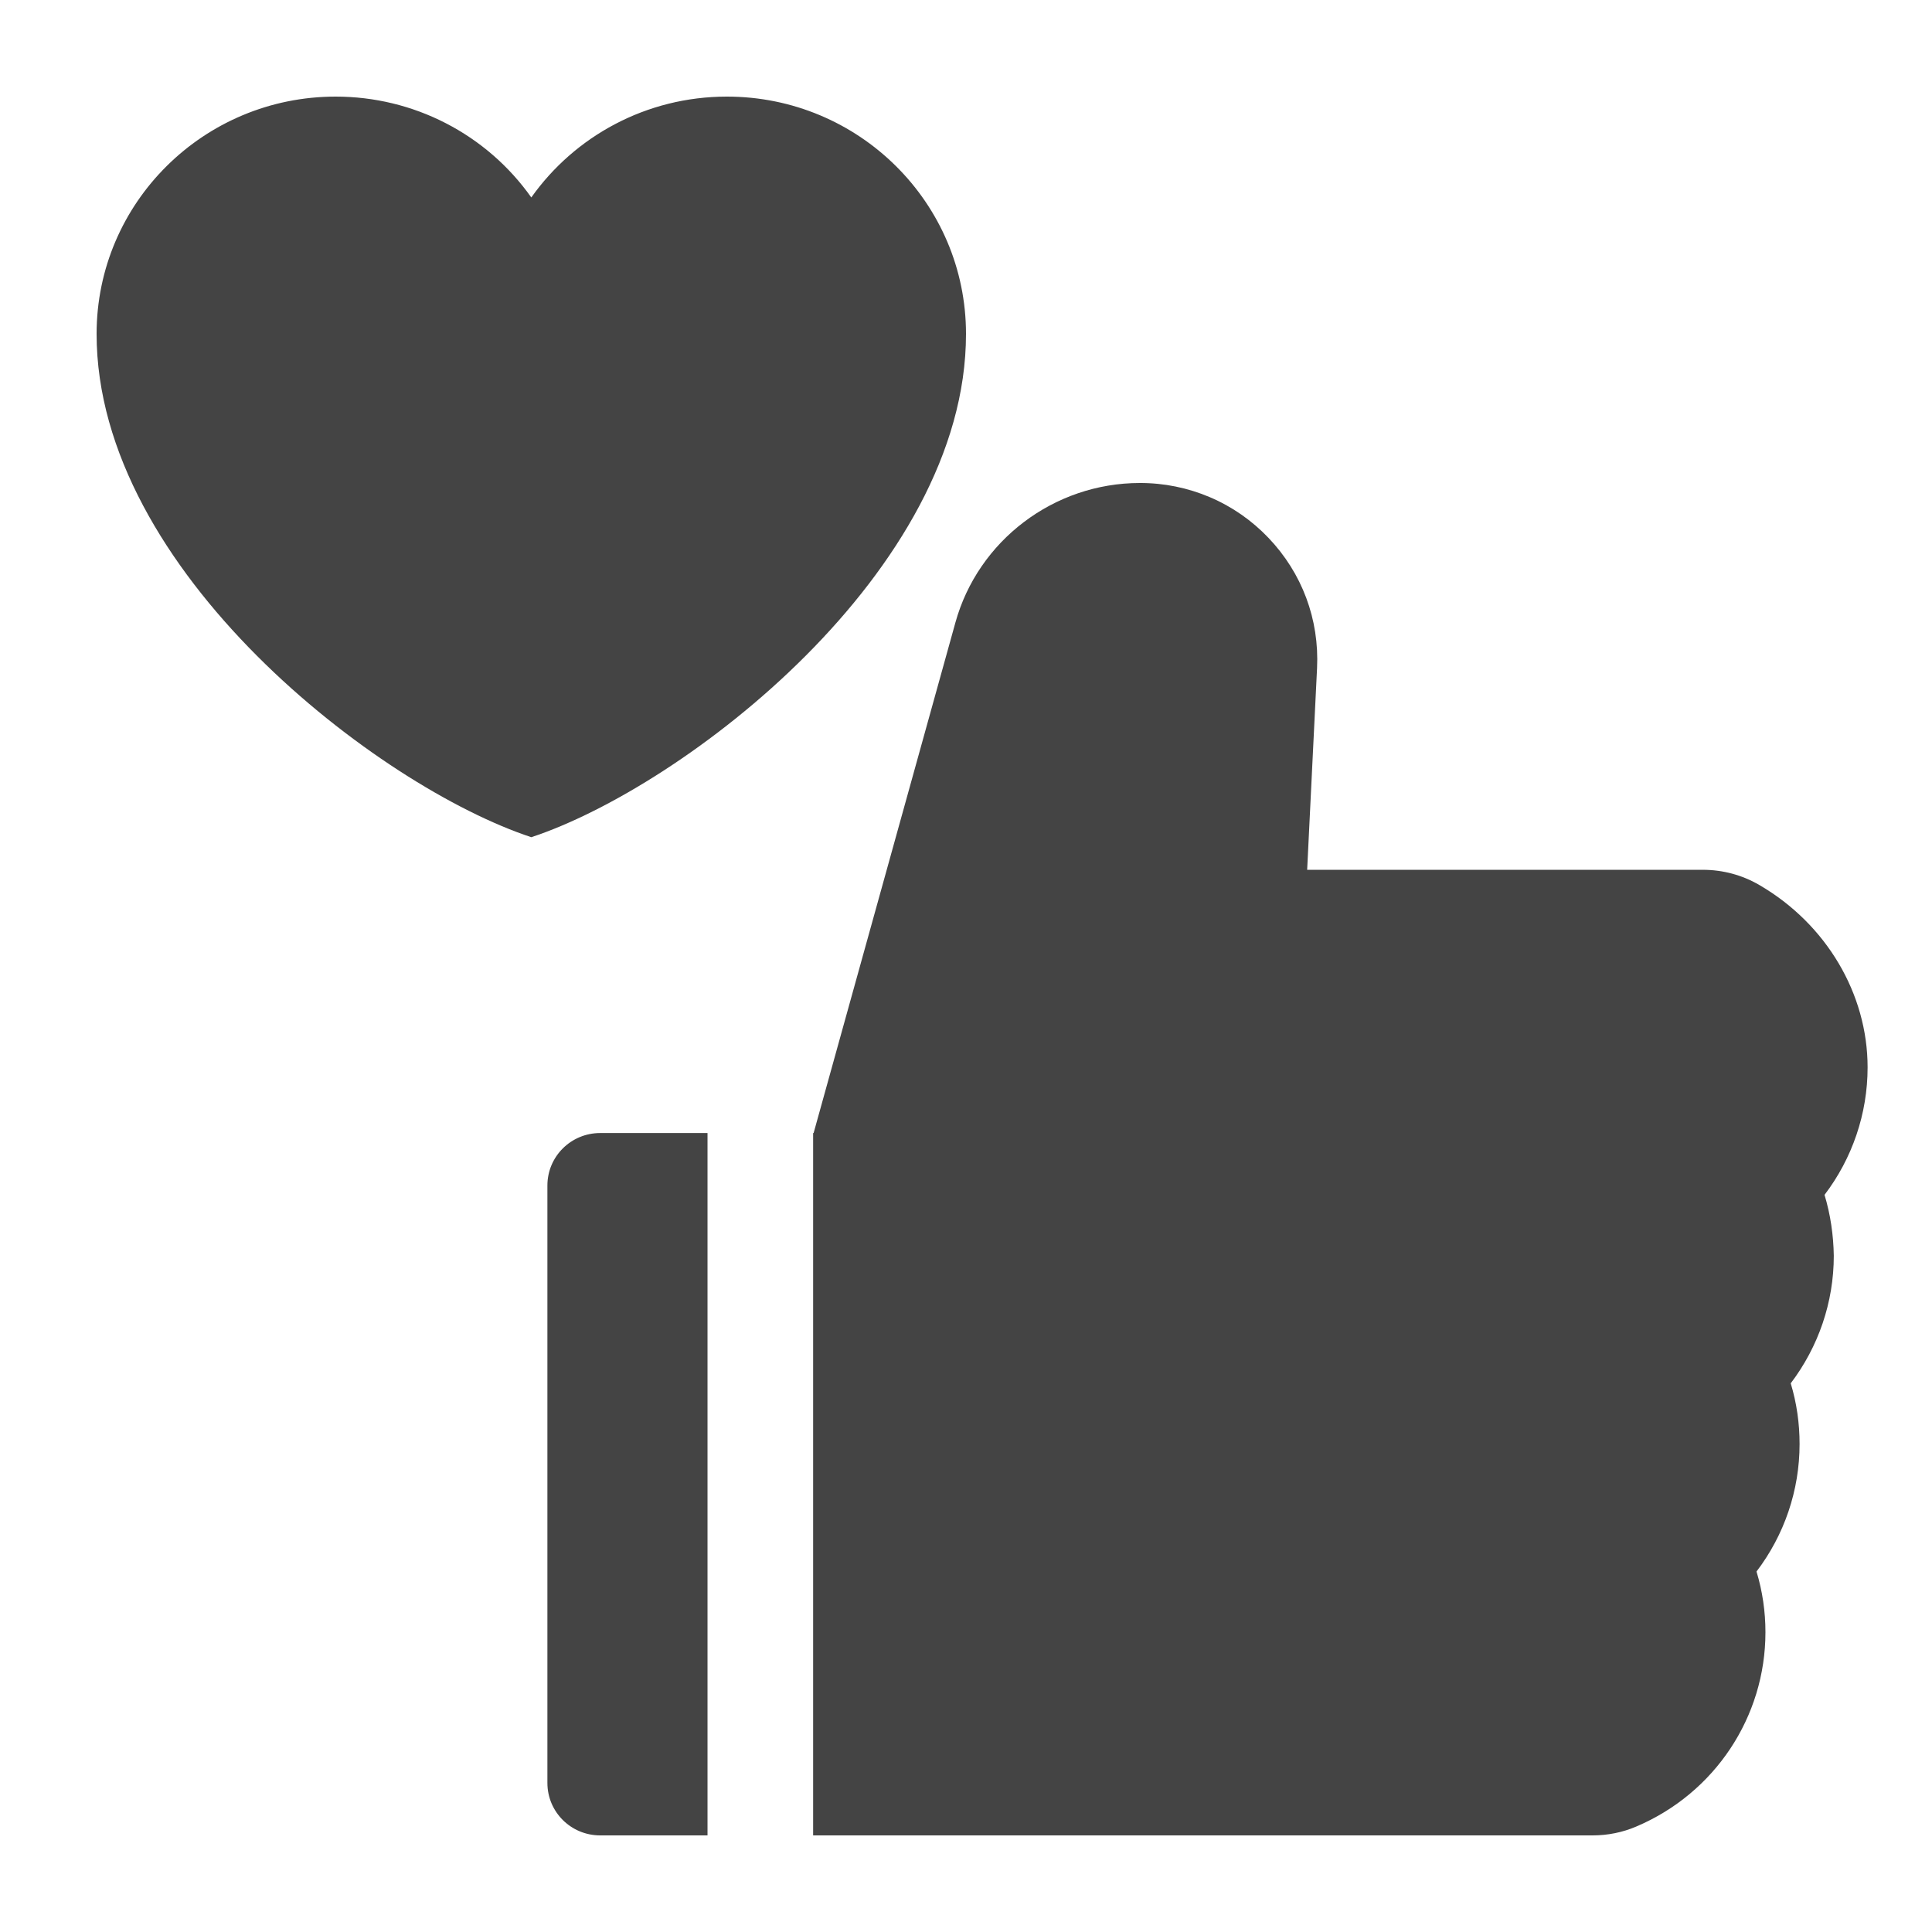 <svg width="24" height="24" viewBox="0 0 24 24" fill="none" xmlns="http://www.w3.org/2000/svg">
<path d="M22.665 14.843C23.009 14.391 23.2 13.836 23.2 13.259C23.2 12.344 22.686 11.478 21.857 10.995C21.644 10.87 21.401 10.805 21.154 10.805H16.238L16.361 8.3C16.39 7.694 16.175 7.119 15.757 6.681C15.551 6.465 15.304 6.293 15.029 6.176C14.754 6.059 14.458 5.999 14.159 6C13.094 6 12.15 6.714 11.868 7.735L10.107 14.075H10.101V22.8H19.783C19.971 22.8 20.156 22.763 20.326 22.69C21.302 22.276 21.931 21.328 21.931 20.276C21.931 20.019 21.894 19.767 21.82 19.522C22.165 19.069 22.355 18.515 22.355 17.938C22.355 17.681 22.319 17.428 22.245 17.184C22.589 16.731 22.78 16.177 22.78 15.6C22.776 15.343 22.739 15.088 22.665 14.843ZM6.8 14.727V22.148C6.8 22.509 7.093 22.8 7.456 22.8H8.789V14.075H7.456C7.093 14.075 6.8 14.366 6.8 14.727Z" fill="#444444"/>
<path d="M4.17 1.2C2.53 1.2 1.2 2.52 1.2 4.148C1.2 7.096 4.71 9.777 6.6 10.4C8.49 9.777 12 7.096 12 4.148C12 2.52 10.67 1.2 9.03 1.2C8.026 1.2 7.137 1.695 6.6 2.453C6.326 2.065 5.962 1.749 5.539 1.531C5.116 1.313 4.647 1.2 4.17 1.2Z" fill="#444444"/>
</svg>
